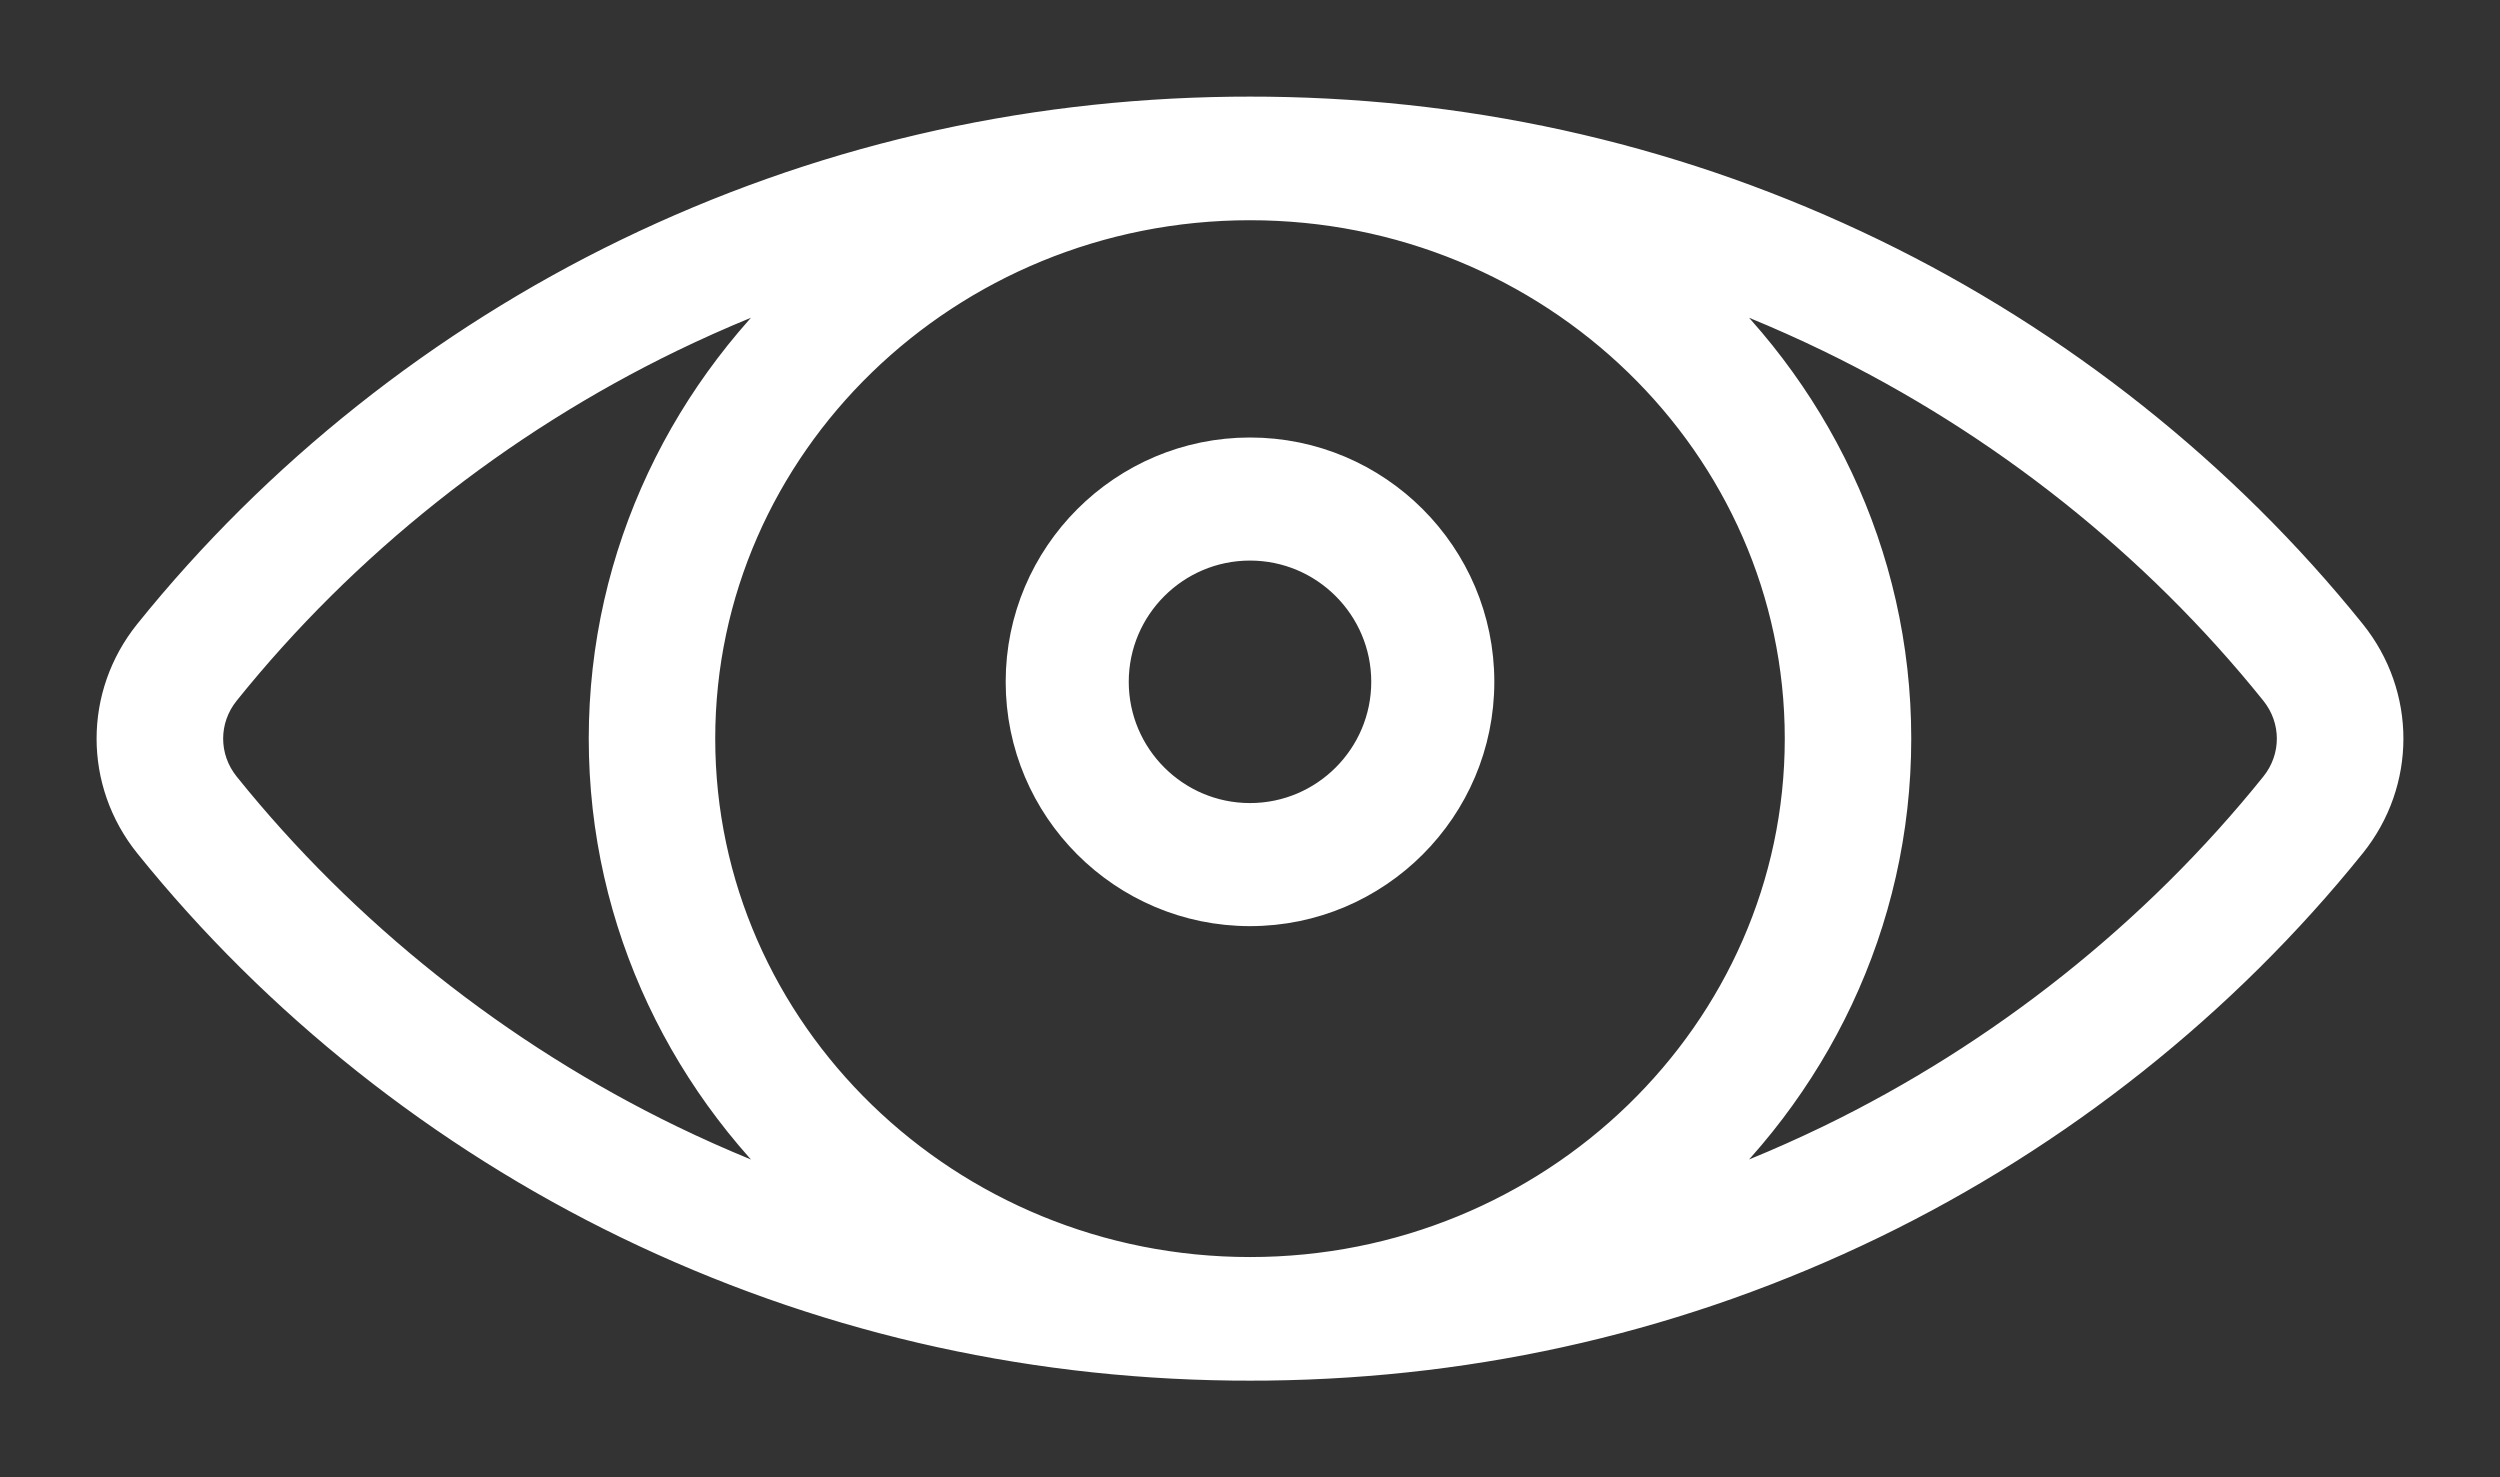 <?xml version="1.0" encoding="UTF-8"?>
<svg width="22px" height="13px" viewBox="0 0 22 13" version="1.1" xmlns="http://www.w3.org/2000/svg" xmlns:xlink="http://www.w3.org/1999/xlink">
    <rect x="0" y="0" width="22" height="13" fill="#333333" stroke="none"/>
    <!-- Generator: Sketch 48.1 (47250) - http://www.bohemiancoding.com/sketch -->
    <title>eye copy</title>
    <desc>Created with Sketch.</desc>
    <defs></defs>
    <g id="Icons" stroke="none" stroke-width="1" fill="none" fill-rule="evenodd">
        <g id="eye-copy" transform="translate(1, 1)" fill="#FFFFFF" fill-rule="nonzero" stroke="#FFFFFF" stroke-width="0.3">
            <path d="M19.676,4.586 C18.553,3.19 17.099,2.035 15.471,1.246 C13.809,0.441 12.021,0.023 10.155,0.001 C10.103,-0 9.897,-0 9.845,0.001 C7.979,0.023 6.191,0.441 4.529,1.246 C2.901,2.035 1.447,3.19 0.324,4.586 C-0.108,5.124 -0.108,5.876 0.324,6.414 C1.447,7.81 2.901,8.965 4.529,9.754 C6.191,10.559 7.979,10.977 9.845,10.999 C9.897,11 10.103,11 10.155,10.999 C12.021,10.977 13.809,10.559 15.471,9.754 C17.099,8.965 18.553,7.81 19.676,6.414 C20.108,5.876 20.108,5.124 19.676,4.586 Z M4.892,9.048 C3.372,8.311 2.014,7.232 0.966,5.928 C0.763,5.676 0.763,5.324 0.966,5.072 C2.014,3.768 3.372,2.689 4.892,1.952 C5.324,1.743 5.765,1.562 6.214,1.409 C5.059,2.417 4.331,3.877 4.331,5.5 C4.331,7.123 5.059,8.583 6.214,9.591 C5.765,9.438 5.324,9.257 4.892,9.048 Z M10,10.212 C7.323,10.212 5.144,8.098 5.144,5.5 C5.144,2.902 7.323,0.788 10,0.788 C12.677,0.788 14.856,2.902 14.856,5.5 C14.856,8.098 12.677,10.212 10,10.212 Z M19.034,5.928 C17.986,7.232 16.628,8.311 15.108,9.048 C14.676,9.257 14.236,9.437 13.787,9.59 C14.942,8.582 15.669,7.122 15.669,5.5 C15.669,3.877 14.941,2.416 13.786,1.409 C14.235,1.562 14.676,1.743 15.108,1.952 C16.628,2.689 17.986,3.767 19.034,5.072 C19.237,5.324 19.237,5.676 19.034,5.928 Z" id="Shape"></path>
            <path d="M10,3 C8.897,3 8,3.897 8,5 C8,6.103 8.897,7 10,7 C11.103,7 12,6.103 12,5 C12,3.897 11.103,3 10,3 Z M10,6.217 C9.329,6.217 8.783,5.671 8.783,5 C8.783,4.329 9.329,3.783 10,3.783 C10.671,3.783 11.217,4.329 11.217,5 C11.217,5.671 10.671,6.217 10,6.217 Z" id="Shape"></path>
        </g>
    </g>
</svg>